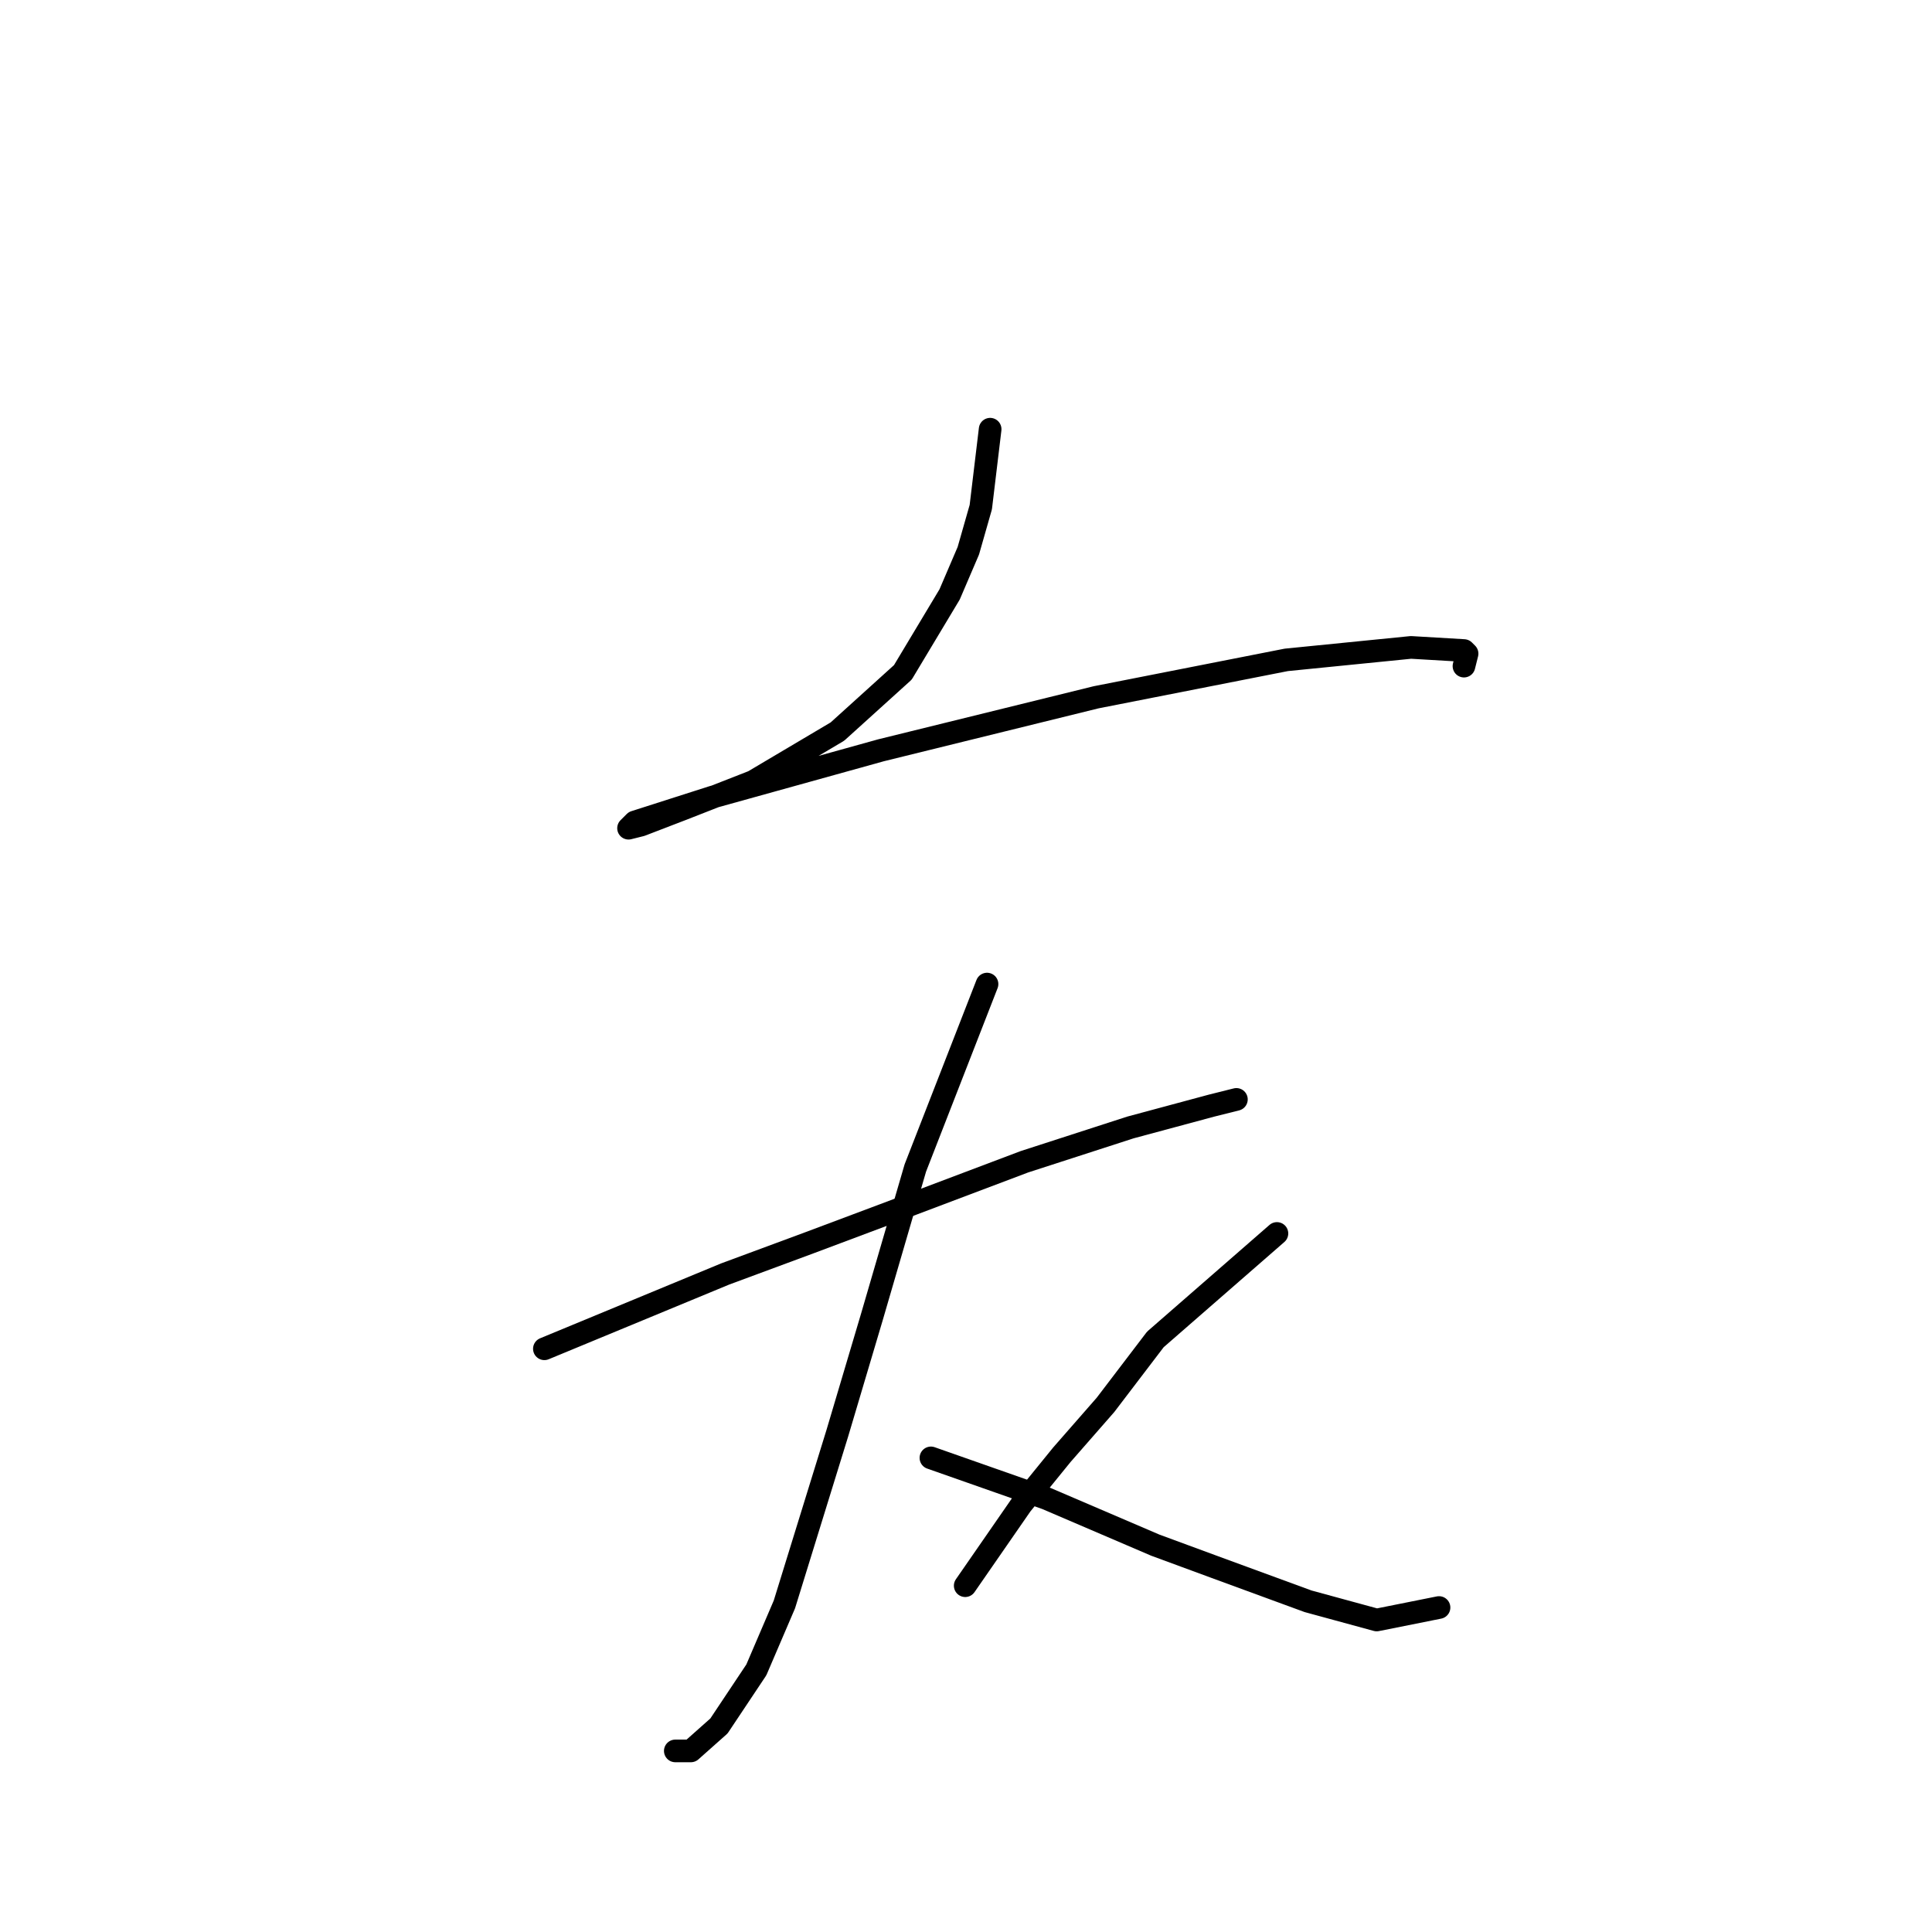 <?xml version="1.0" standalone="no"?>
    <svg width="256" height="256" xmlns="http://www.w3.org/2000/svg" version="1.1">
    <polyline stroke="black" stroke-width="3" stroke-linecap="round" fill="transparent" stroke-linejoin="round" points="131.199 56.872 129.96 67.198 128.308 72.981 125.83 78.763 119.634 89.09 110.96 96.938 99.807 103.546 90.307 107.264 84.938 109.329 83.285 109.742 84.111 108.916 94.438 105.612 116.742 99.416 145.243 92.394 170.439 87.437 186.961 85.785 193.983 86.198 194.396 86.611 193.983 88.264 193.983 88.264 " />
        <polyline stroke="black" stroke-width="3" stroke-linecap="round" fill="transparent" stroke-linejoin="round" points="72.133 178.721 96.09 168.808 107.242 164.678 117.155 160.96 135.743 153.939 149.786 149.395 160.526 146.504 163.83 145.677 163.83 145.677 " />
        <polyline stroke="black" stroke-width="3" stroke-linecap="round" fill="transparent" stroke-linejoin="round" points="130.786 130.395 121.286 154.765 115.503 174.591 110.96 189.874 103.938 212.592 100.22 221.266 95.264 228.701 91.546 232.005 89.481 232.005 89.481 232.005 " />
        <polyline stroke="black" stroke-width="3" stroke-linecap="round" fill="transparent" stroke-linejoin="round" points="123.351 193.178 138.634 198.548 153.091 204.744 160.939 207.635 173.33 212.179 182.417 214.657 190.678 213.005 190.678 213.005 " />
        <polyline stroke="black" stroke-width="3" stroke-linecap="round" fill="transparent" stroke-linejoin="round" points="169.2 163.439 153.091 177.482 146.482 186.156 140.699 192.765 135.33 199.374 127.895 210.113 127.895 210.113 " />
        </svg>